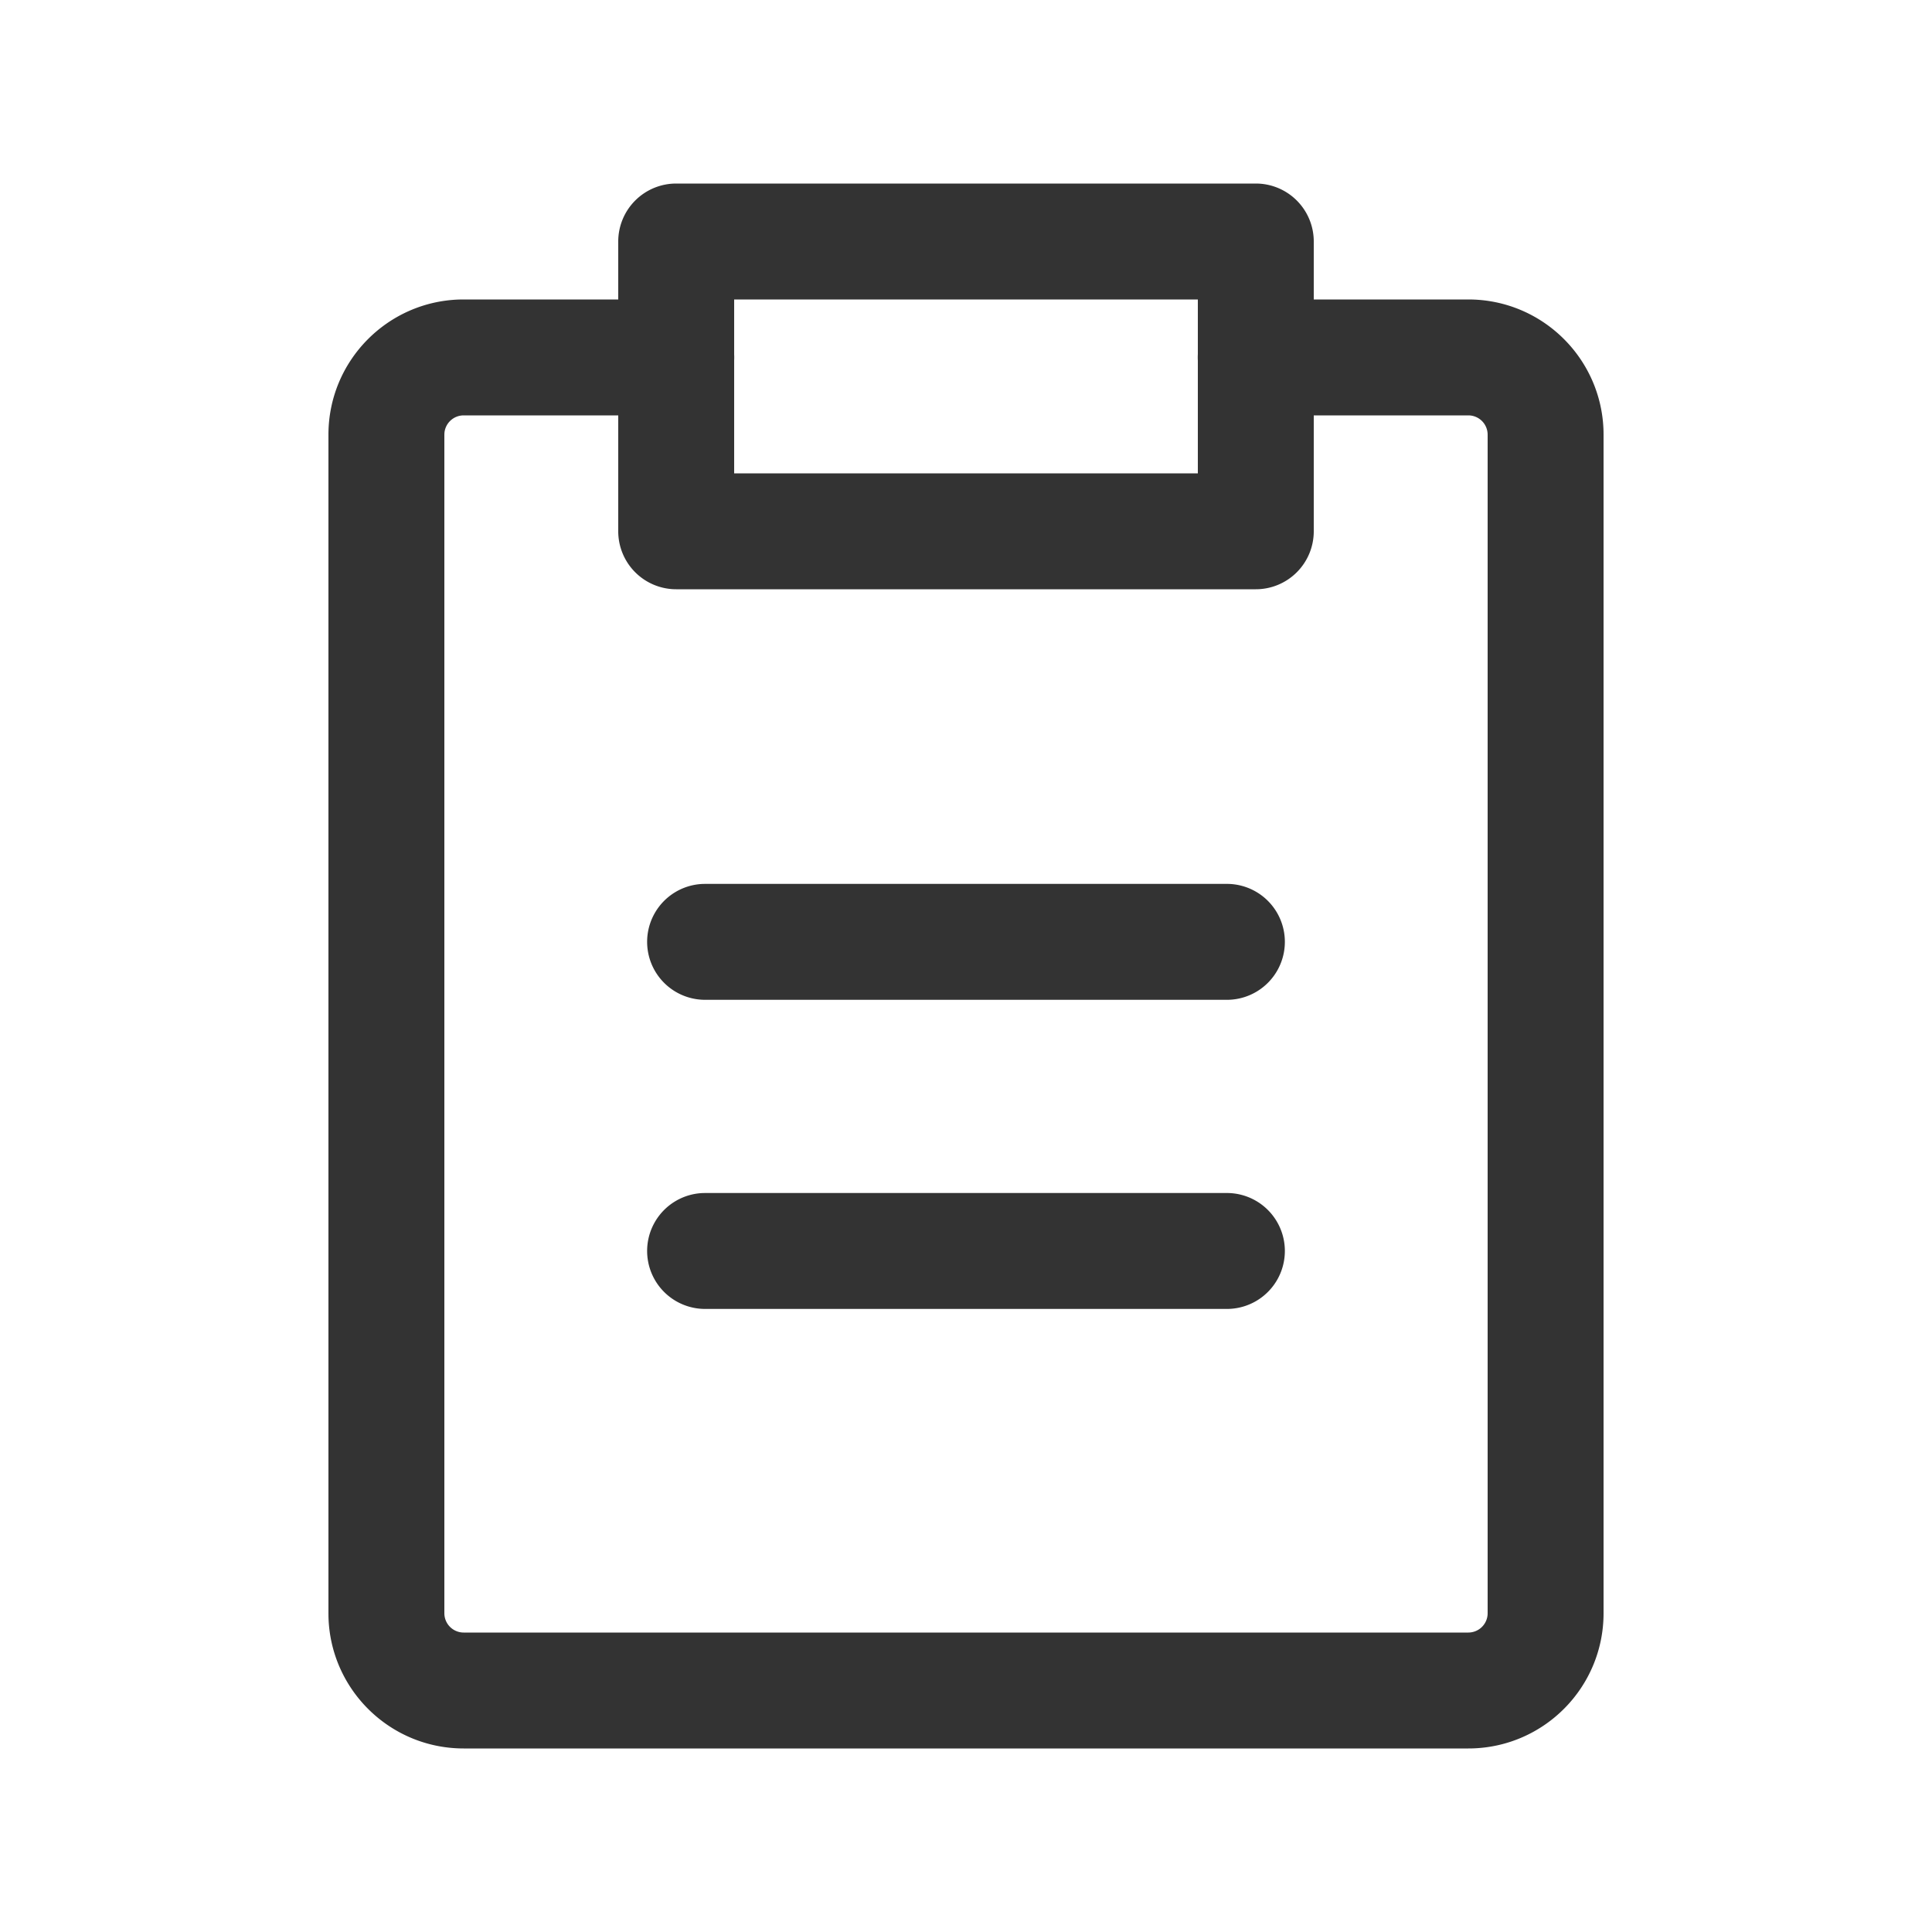 <?xml version="1.0" standalone="no"?><!DOCTYPE svg PUBLIC "-//W3C//DTD SVG 1.1//EN" "http://www.w3.org/Graphics/SVG/1.1/DTD/svg11.dtd"><svg class="icon" width="200px" height="200.00px" viewBox="0 0 1024 1024" version="1.1" xmlns="http://www.w3.org/2000/svg"><path fill="#333333" d="M665.6 97.28H358.4a30.72 30.72 0 0 0-30.72 30.72v153.6a30.72 30.72 0 0 0 30.72 30.72h307.2a30.72 30.72 0 0 0 30.72-30.72V128a30.72 30.72 0 0 0-30.72-30.72z m-30.72 61.44v92.16H389.12V158.72h245.76z"  /><path fill="#333333" d="M358.4 158.72a30.72 30.72 0 0 1 1.152 61.42L358.4 220.16H245.76a10.24 10.24 0 0 0-10.214 9.472L235.52 230.4v624.64a10.24 10.24 0 0 0 9.472 10.214L245.76 865.28h532.48a10.24 10.24 0 0 0 10.214-9.472L788.48 855.04V230.4a10.24 10.24 0 0 0-9.472-10.214L778.24 220.16h-112.64a30.72 30.72 0 0 1-1.152-61.42L665.6 158.72h112.64c39.05 0 70.81 31.232 71.665 70.077L849.92 230.4v624.64c0 39.05-31.232 70.81-70.077 71.665L778.24 926.72H245.76c-39.055 0-70.81-31.232-71.665-70.077L174.08 855.04V230.4c0-39.055 31.232-70.81 70.077-71.665L245.76 158.72h112.64z"  /><path fill="#333333" d="M650.24 632.32a30.72 30.72 0 0 1 1.152 61.42l-1.152 0.02H373.76a30.72 30.72 0 0 1-1.152-61.42L373.76 632.32h276.48zM650.24 468.48a30.72 30.72 0 0 1 1.152 61.42l-1.152 0.02H373.76a30.72 30.72 0 0 1-1.152-61.42L373.76 468.48h276.48z"  /></svg>